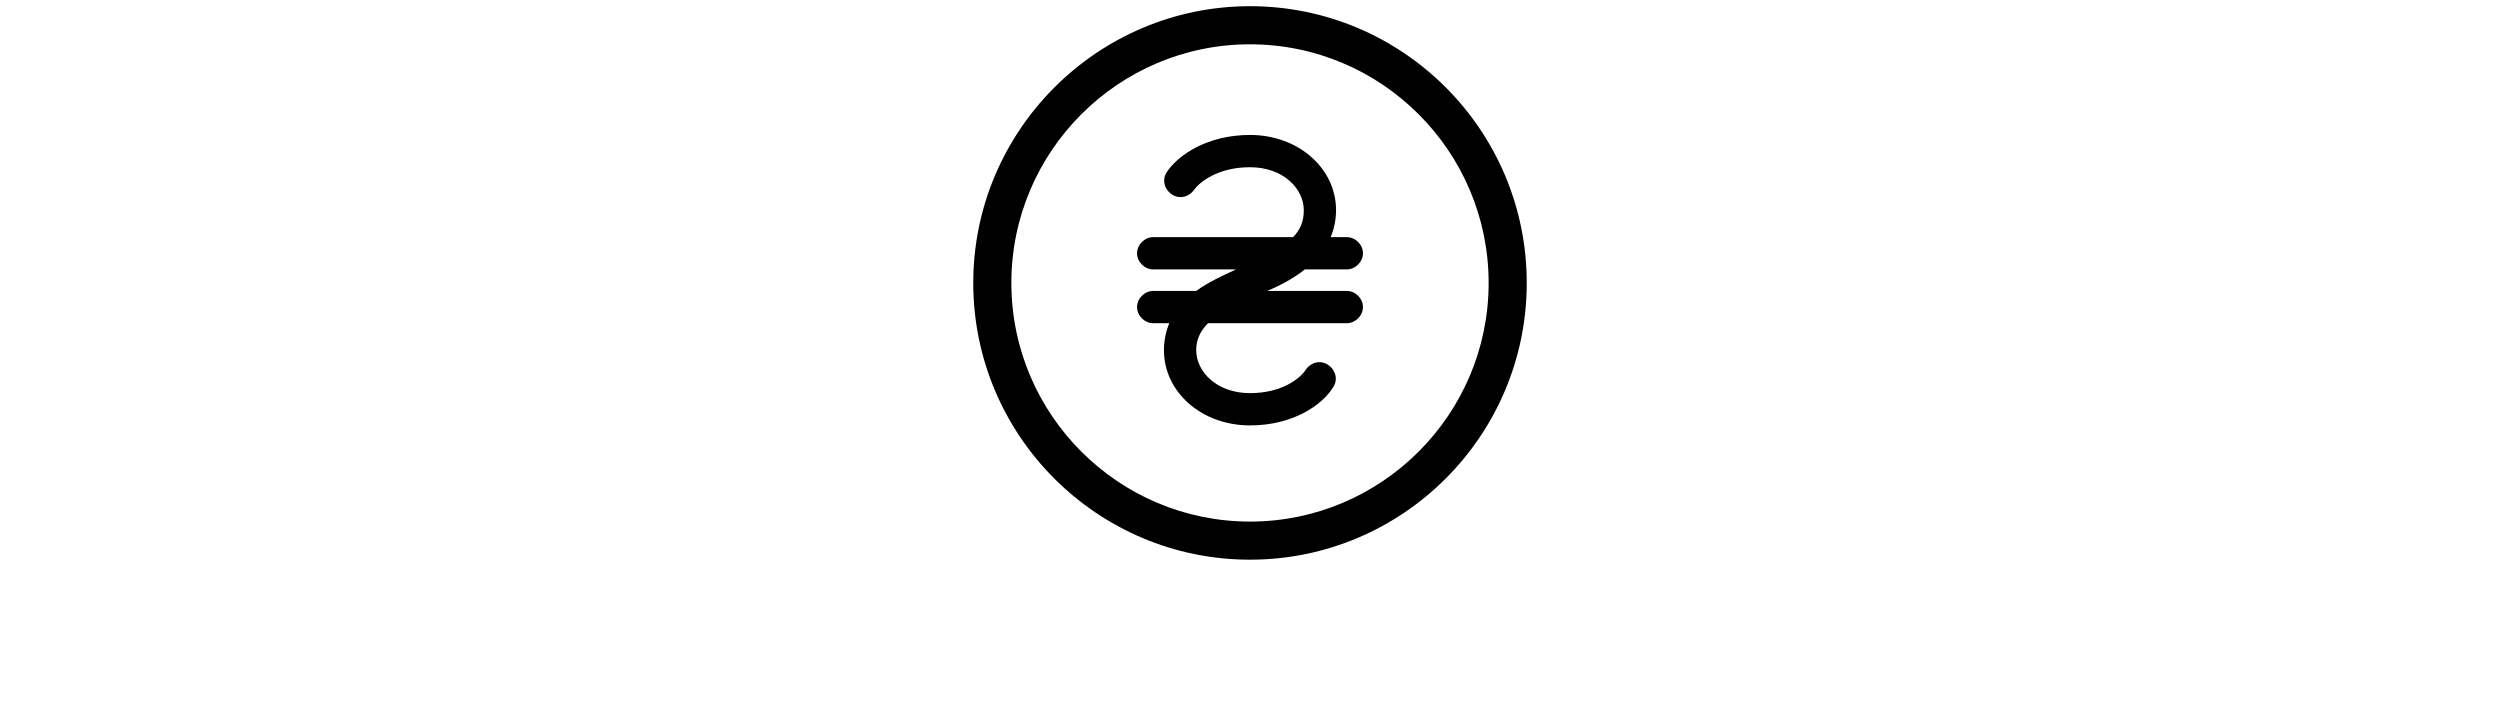 <?xml version="1.0" encoding="utf-8"?>
<!-- Generator: Adobe Illustrator 16.0.0, SVG Export Plug-In . SVG Version: 6.00 Build 0)  -->
<!DOCTYPE svg PUBLIC "-//W3C//DTD SVG 1.1//EN" "http://www.w3.org/Graphics/SVG/1.1/DTD/svg11.dtd">
<svg version="1.1" id="Layer_1" xmlns="http://www.w3.org/2000/svg" xmlns:xlink="http://www.w3.org/1999/xlink" x="0px" y="0px"
	 width="330px" height="93px" viewBox="0 0 330 93" enable-background="new 0 0 330 93" xml:space="preserve">
<path d="M165,0.818c-20.088,0-36.53,16.368-36.53,36.53c0,20.163,16.368,36.53,36.53,36.53c20.162,0,36.53-16.367,36.53-36.53
	C201.53,17.187,185.162,0.818,165,0.818z M165,68.849c-17.372,0-31.5-14.129-31.5-31.5c0-17.372,14.128-31.5,31.5-31.5
	c17.371,0,31.5,14.128,31.5,31.5C196.5,54.72,182.371,68.849,165,68.849z"/>
<path d="M177.777,38.403h-10.506c1.703-0.71,3.551-1.705,4.971-2.84h5.535c1.137,0,2.133-0.994,2.133-2.13
	c0-1.136-0.996-2.13-2.133-2.13h-2.129c0.426-0.994,0.711-2.272,0.711-3.55c0-5.537-4.971-9.939-11.36-9.939
	c-5.537,0-9.371,2.556-10.934,4.828c-0.709,0.993-0.426,2.272,0.569,2.982c0.994,0.709,2.271,0.426,2.982-0.568
	c0.71-0.994,3.124-2.982,7.383-2.982c4.403,0,7.101,2.84,7.101,5.68c0,1.42-0.429,2.556-1.421,3.55H152.22
	c-1.136,0-2.13,0.994-2.13,2.13c0,1.136,0.994,2.13,2.13,2.13h10.933c-1.846,0.852-3.691,1.704-5.254,2.84h-5.679
	c-1.136,0-2.13,0.994-2.13,2.129c0,1.135,0.994,2.13,2.13,2.13h2.129c-0.426,0.996-0.71,2.272-0.71,3.549
	c0,5.54,4.97,9.941,11.36,9.941c5.68,0,9.512-2.698,10.932-4.971c0.711-0.993,0.428-2.271-0.566-2.981s-2.273-0.427-2.981,0.568
	c-0.712,1.137-3.124,3.124-7.384,3.124c-4.402,0-7.1-2.841-7.1-5.681c0-1.418,0.568-2.553,1.563-3.549h18.315
	c1.137,0,2.133-0.995,2.133-2.13C179.91,39.397,178.914,38.403,177.777,38.403z"/>
</svg>
